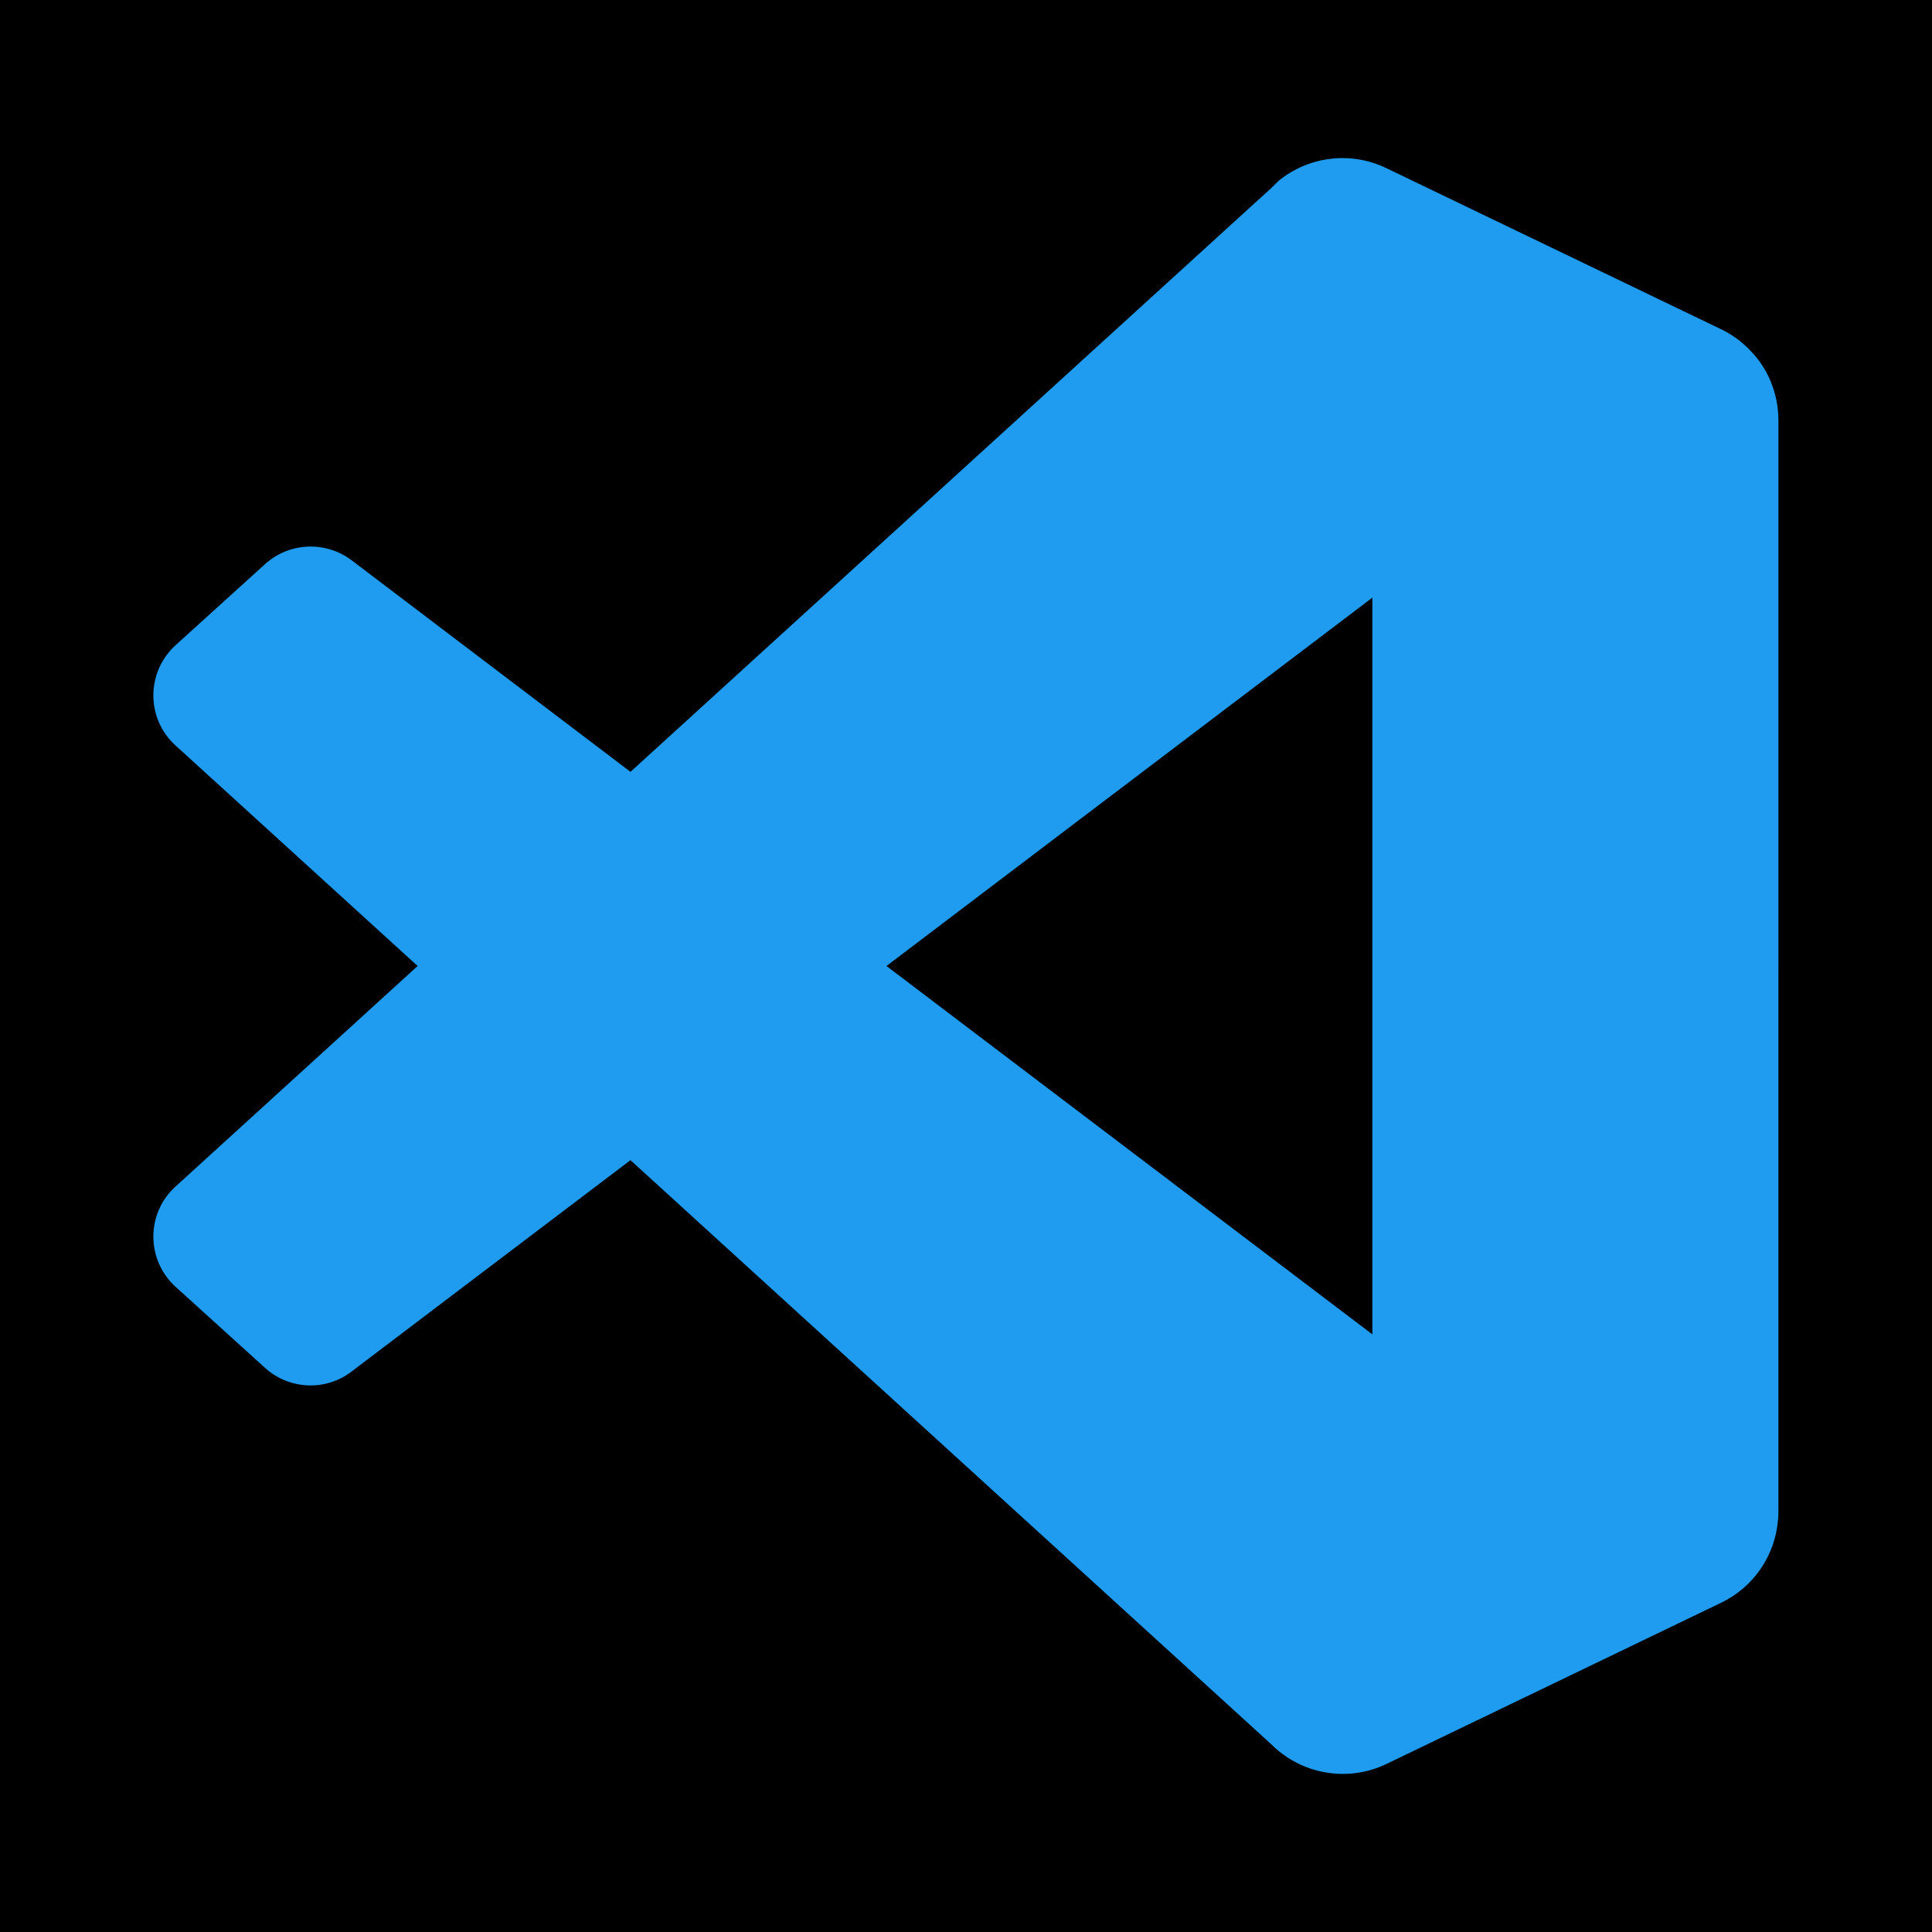 <?xml version="1.0" encoding="utf-8"?>
<!-- Generator: Adobe Illustrator 28.2.0, SVG Export Plug-In . SVG Version: 6.00 Build 0)  -->
<svg version="1.1" id="Layer_1" xmlns="http://www.w3.org/2000/svg" xmlns:xlink="http://www.w3.org/1999/xlink" x="0px" y="0px"
	 viewBox="0 0 600 600" style="enable-background:new 0 0 600 600;" xml:space="preserve">
<style type="text/css">
	.st0{fill:#1F9CF0;}
</style>
<rect width="600" height="600"/>
<path class="st0" d="M552.3,130.2c-0.1-8.2-3.3-15.9-8.9-21.5c-2.6-2.7-5.6-4.9-9-6.5l-103.9-50c-12-5.8-26.4-3.3-35.8,6.1
	c0.9-0.9,1.8-1.6,2.8-2.3c-0.9,0.7-1.8,1.5-2.7,2.4l-199,181.3L109.2,174c-8.1-6.1-19.4-5.6-26.9,1.2l-27.8,25.2
	c-0.5,0.4-0.9,0.9-1.4,1.4c-7.8,8.6-7.2,21.9,1.4,29.7l75.2,68.5l-75.2,68.5c-8.6,7.8-9.2,21.1-1.4,29.7c0.5,0.5,0.9,1,1.4,1.4
	l27.8,25.2c7.5,6.8,18.8,7.3,26.8,1.2l86.7-65.7l199,181.4c9.4,9.4,23.8,11.9,35.8,6.1l103.8-50c10.3-4.9,17-14.9,17.8-26.1
	c0.1-0.7,0.1-1.5,0.1-2.3v-1.3V131.9v-1.2v-0.1C552.3,130.5,552.3,130.4,552.3,130.2z M275.3,300l150.9-114.4v228.8L275.3,300z"/>
</svg>
